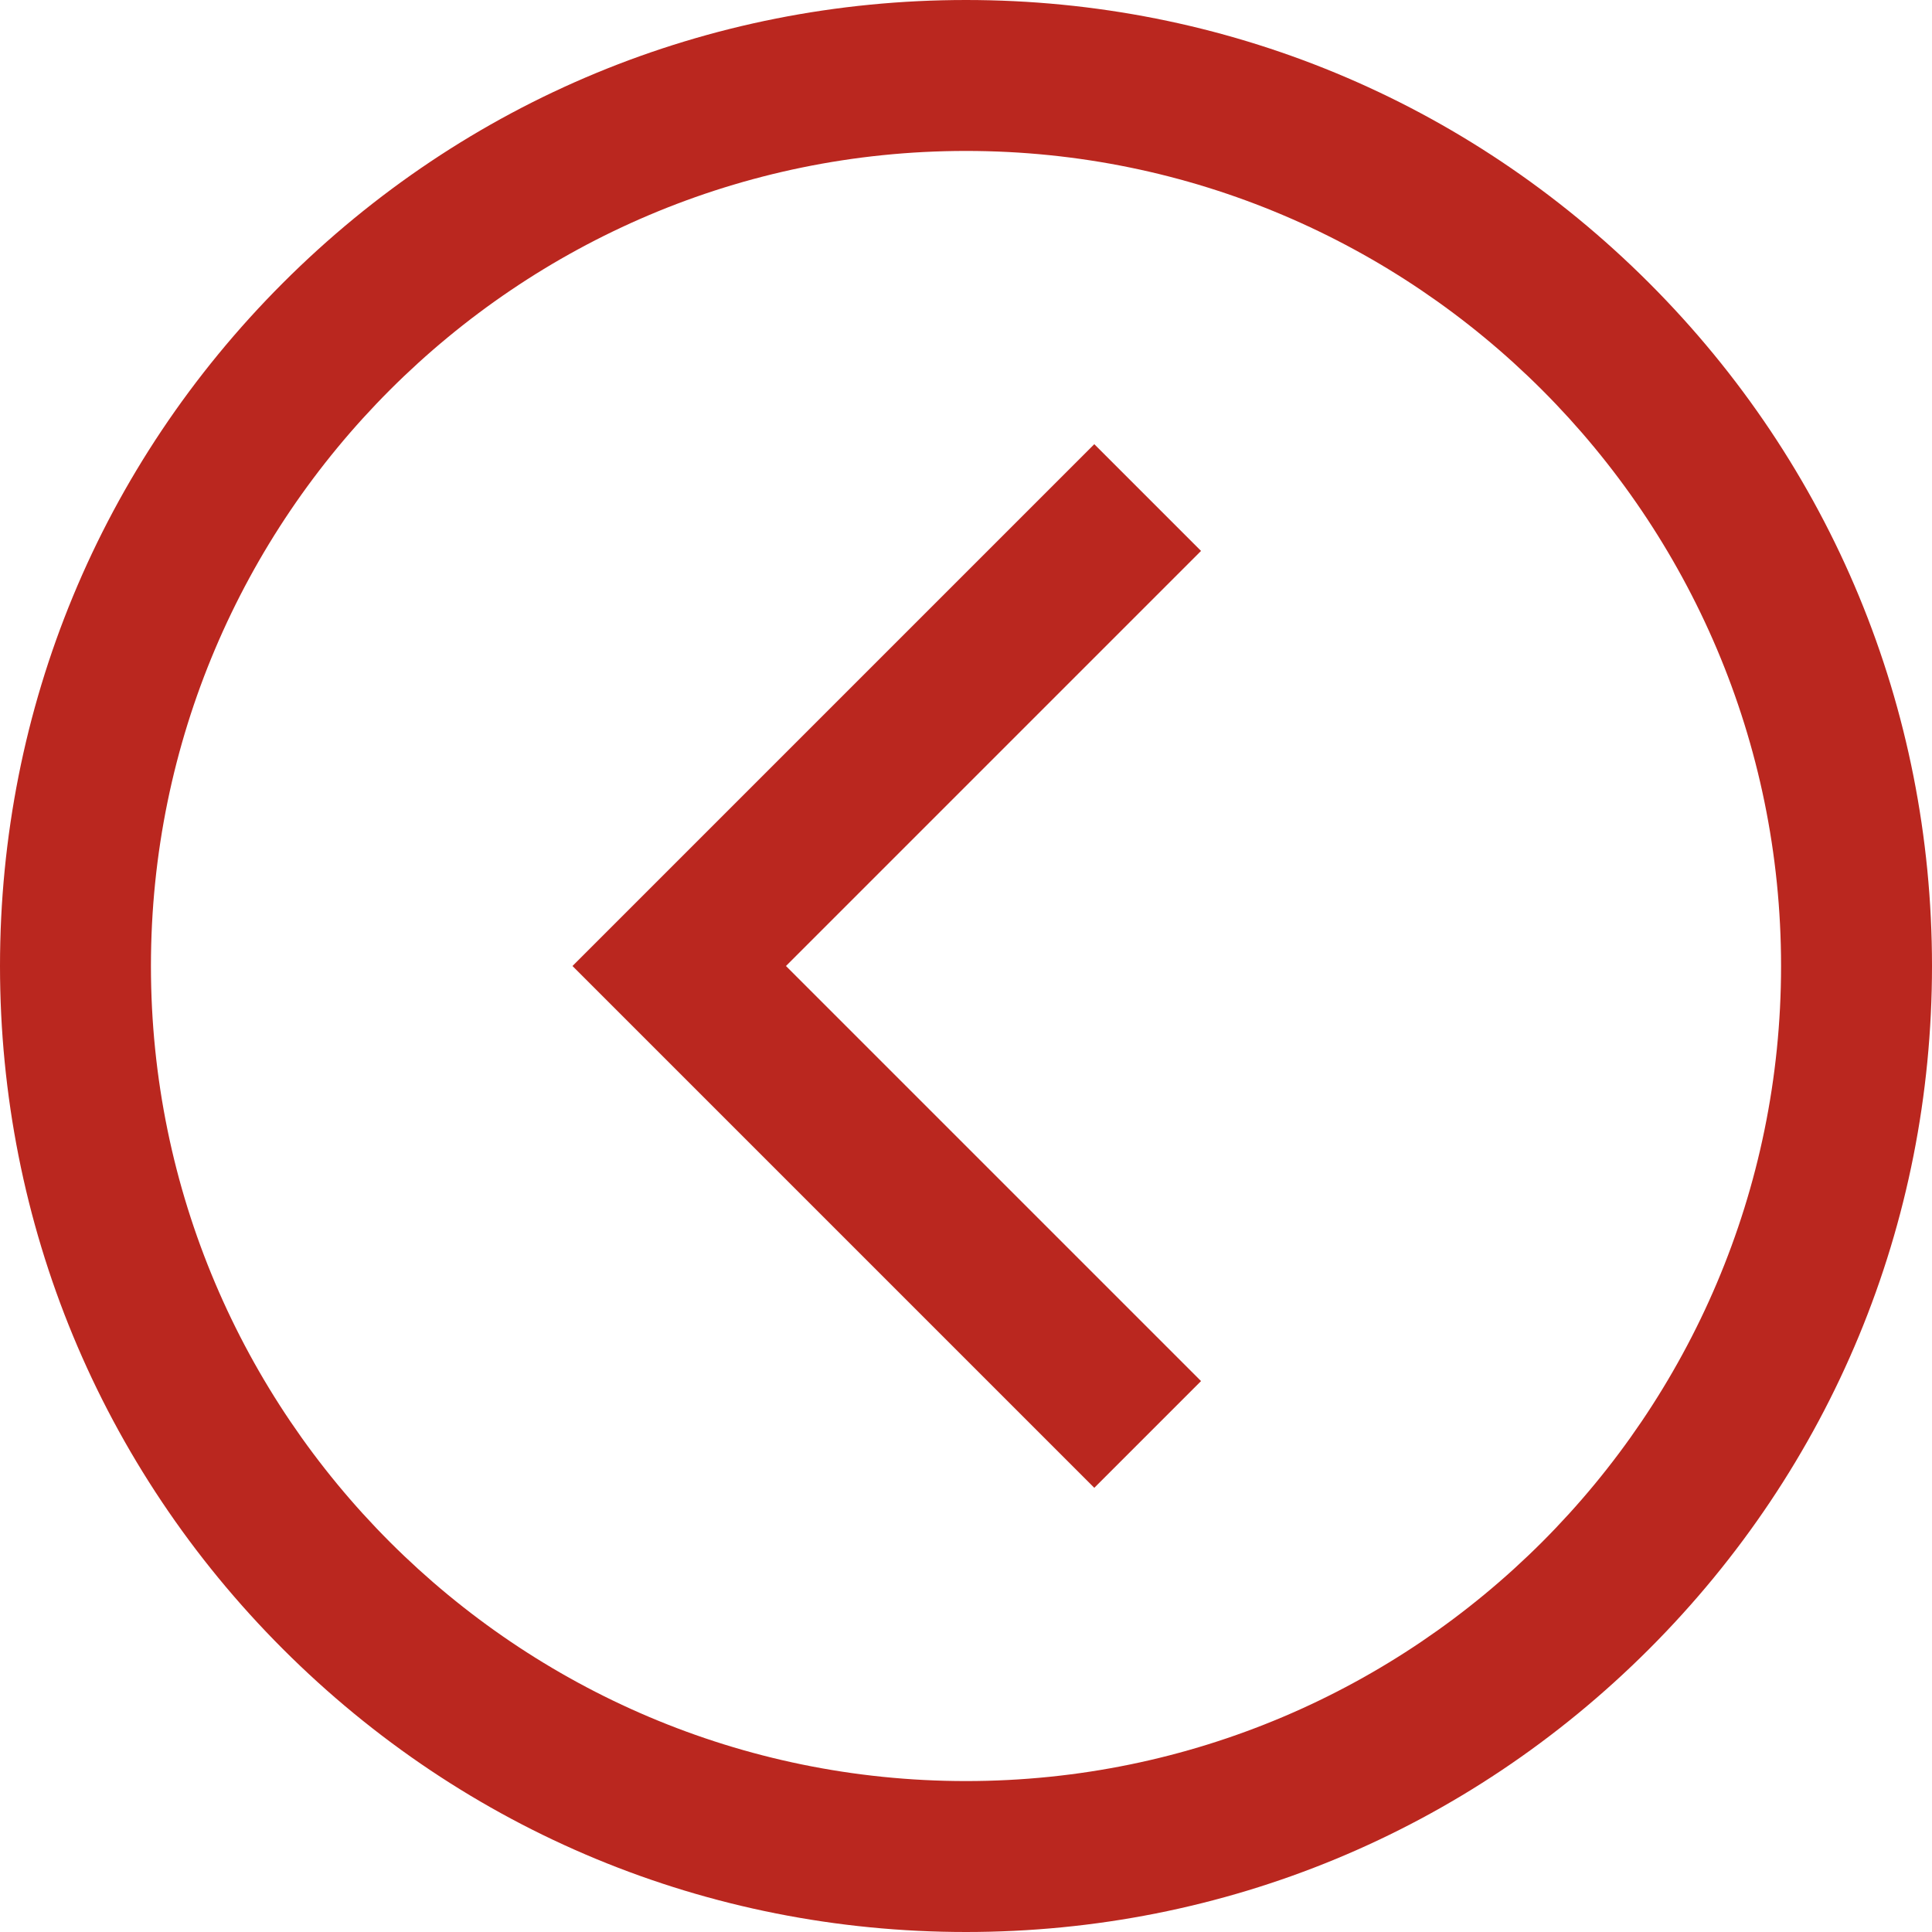 <svg xmlns="http://www.w3.org/2000/svg" width="512" height="512"><path xmlns="http://www.w3.org/2000/svg" d="M256 512c-68.379 0-132.668-26.629-181.02-74.98C26.63 388.668 0 324.379 0 256S26.629 123.332 74.98 74.98C123.332 26.63 187.621 0 256 0s132.668 26.629 181.02 74.98C485.37 123.332 512 187.621 512 256s-26.629 132.668-74.98 181.02C388.668 485.37 324.379 512 256 512zm0-472C136.898 40 40 136.898 40 256s96.898 216 216 216 216-96.898 216-216S375.102 40 256 40zm62.285 326l-110-110 110-110L290 117.715 151.715 256 290 394.285zm0 0" fill="#ba271f" data-original="#000000"/></svg>